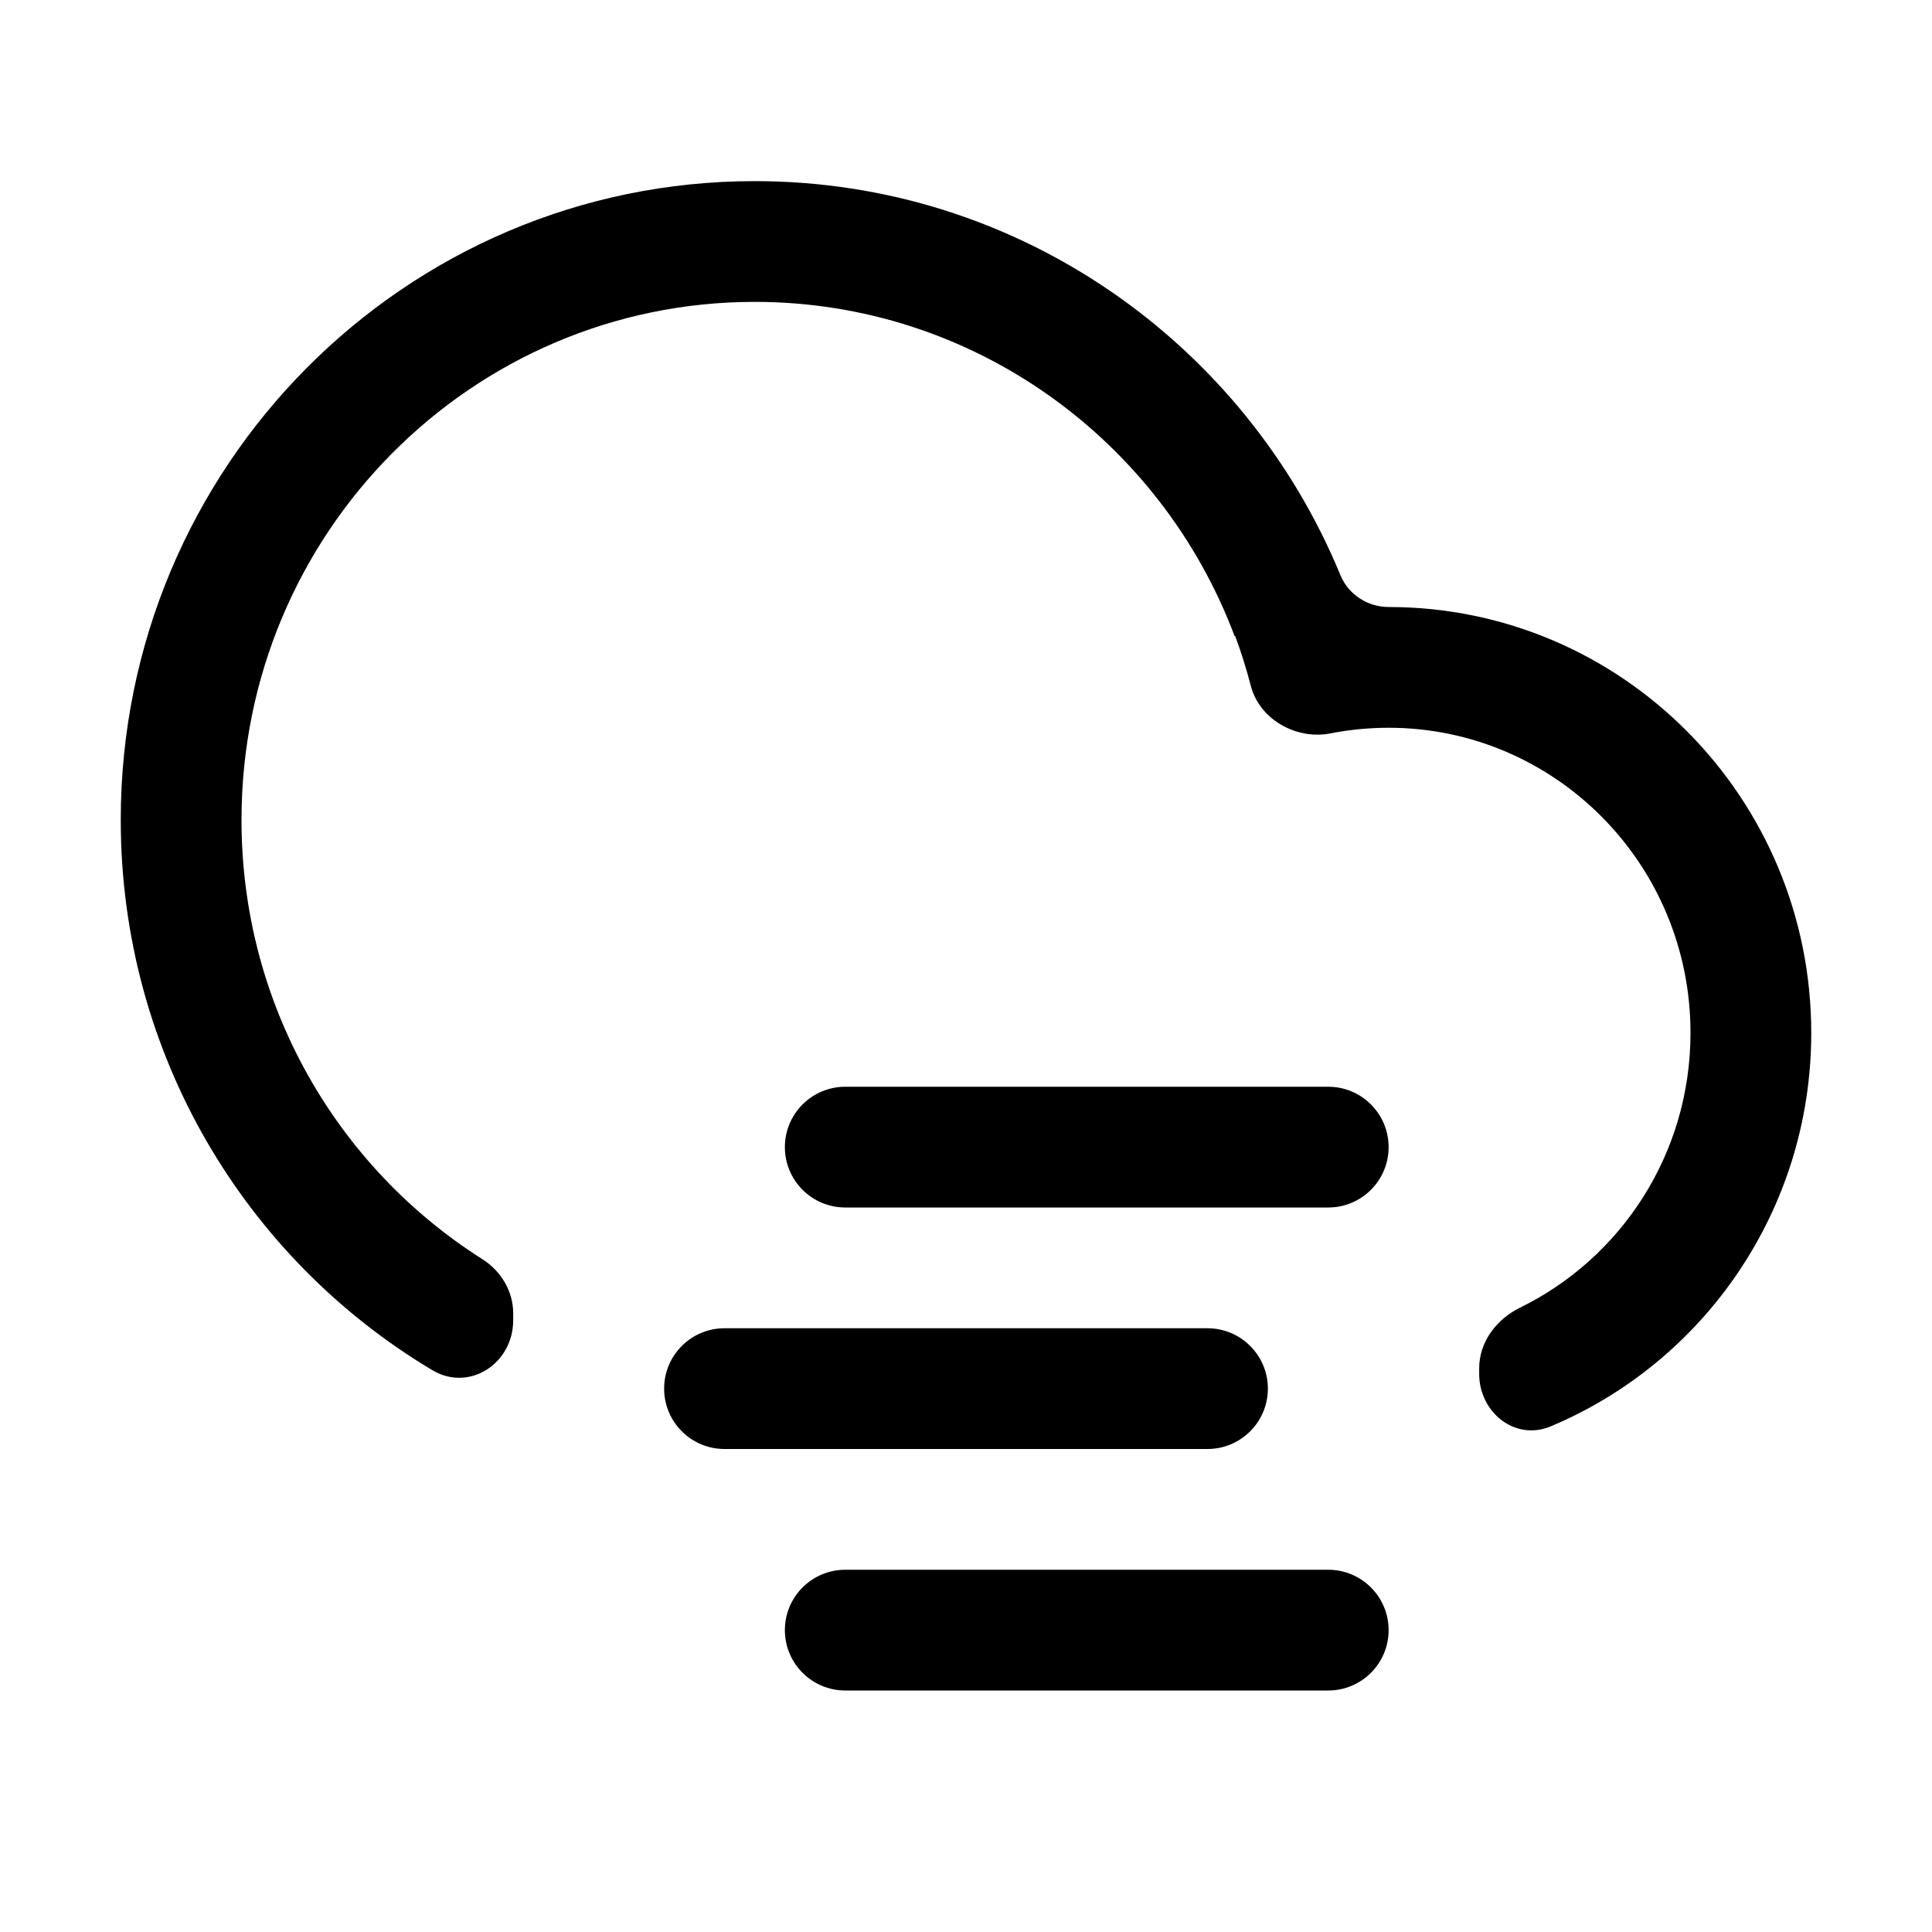 <svg width="32" height="32" viewBox="0 0 32 32" fill="none" xmlns="http://www.w3.org/2000/svg">
<path fillRule="evenodd" clipRule="evenodd" d="M28 17.108C28 19.118 26.844 20.842 25.178 21.658C24.787 21.85 24.5 22.226 24.5 22.662V22.756C24.5 23.395 25.095 23.872 25.684 23.625C28.218 22.564 30 20.046 30 17.108C30 13.212 26.866 10.054 23 10.054V10.054C22.653 10.054 22.334 9.848 22.202 9.527C20.623 5.695 16.874 3 12.5 3C6.701 3 2 7.737 2 13.581C2 17.461 4.072 20.853 7.162 22.695C7.775 23.06 8.5 22.582 8.5 21.869V21.751C8.5 21.383 8.296 21.049 7.985 20.853C5.594 19.337 4 16.652 4 13.581C4 8.827 7.82 5 12.5 5C16.122 5 19.229 7.292 20.448 10.533C20.449 10.535 20.452 10.536 20.454 10.535V10.535C20.456 10.534 20.459 10.535 20.46 10.538C20.559 10.806 20.645 11.081 20.718 11.362C20.863 11.919 21.475 12.259 22.04 12.147C22.351 12.086 22.672 12.054 23 12.054C25.747 12.054 28 14.302 28 17.108ZM23 19C23 18.448 22.552 18 22 18H14C13.448 18 13 18.448 13 19V19C13 19.552 13.448 20 14 20H22C22.552 20 23 19.552 23 19V19ZM21 23C21 22.448 20.552 22 20 22H12C11.448 22 11 22.448 11 23V23C11 23.552 11.448 24 12 24H20C20.552 24 21 23.552 21 23V23ZM13 27C13 26.448 13.448 26 14 26H22C22.552 26 23 26.448 23 27V27C23 27.552 22.552 28 22 28H14C13.448 28 13 27.552 13 27V27Z" fill="url(#paint0_linear_9_2192)"/>
<defs>
<linearGradient id="paint0_linear_9_2192" x1="16" y1="3" x2="16" y2="28" gradientUnits="userSpaceOnUse">
<stop stopColor="#CED3EA"/>
<stop offset="1" stopColor="#7E83A9"/>
</linearGradient>
</defs>
</svg>
